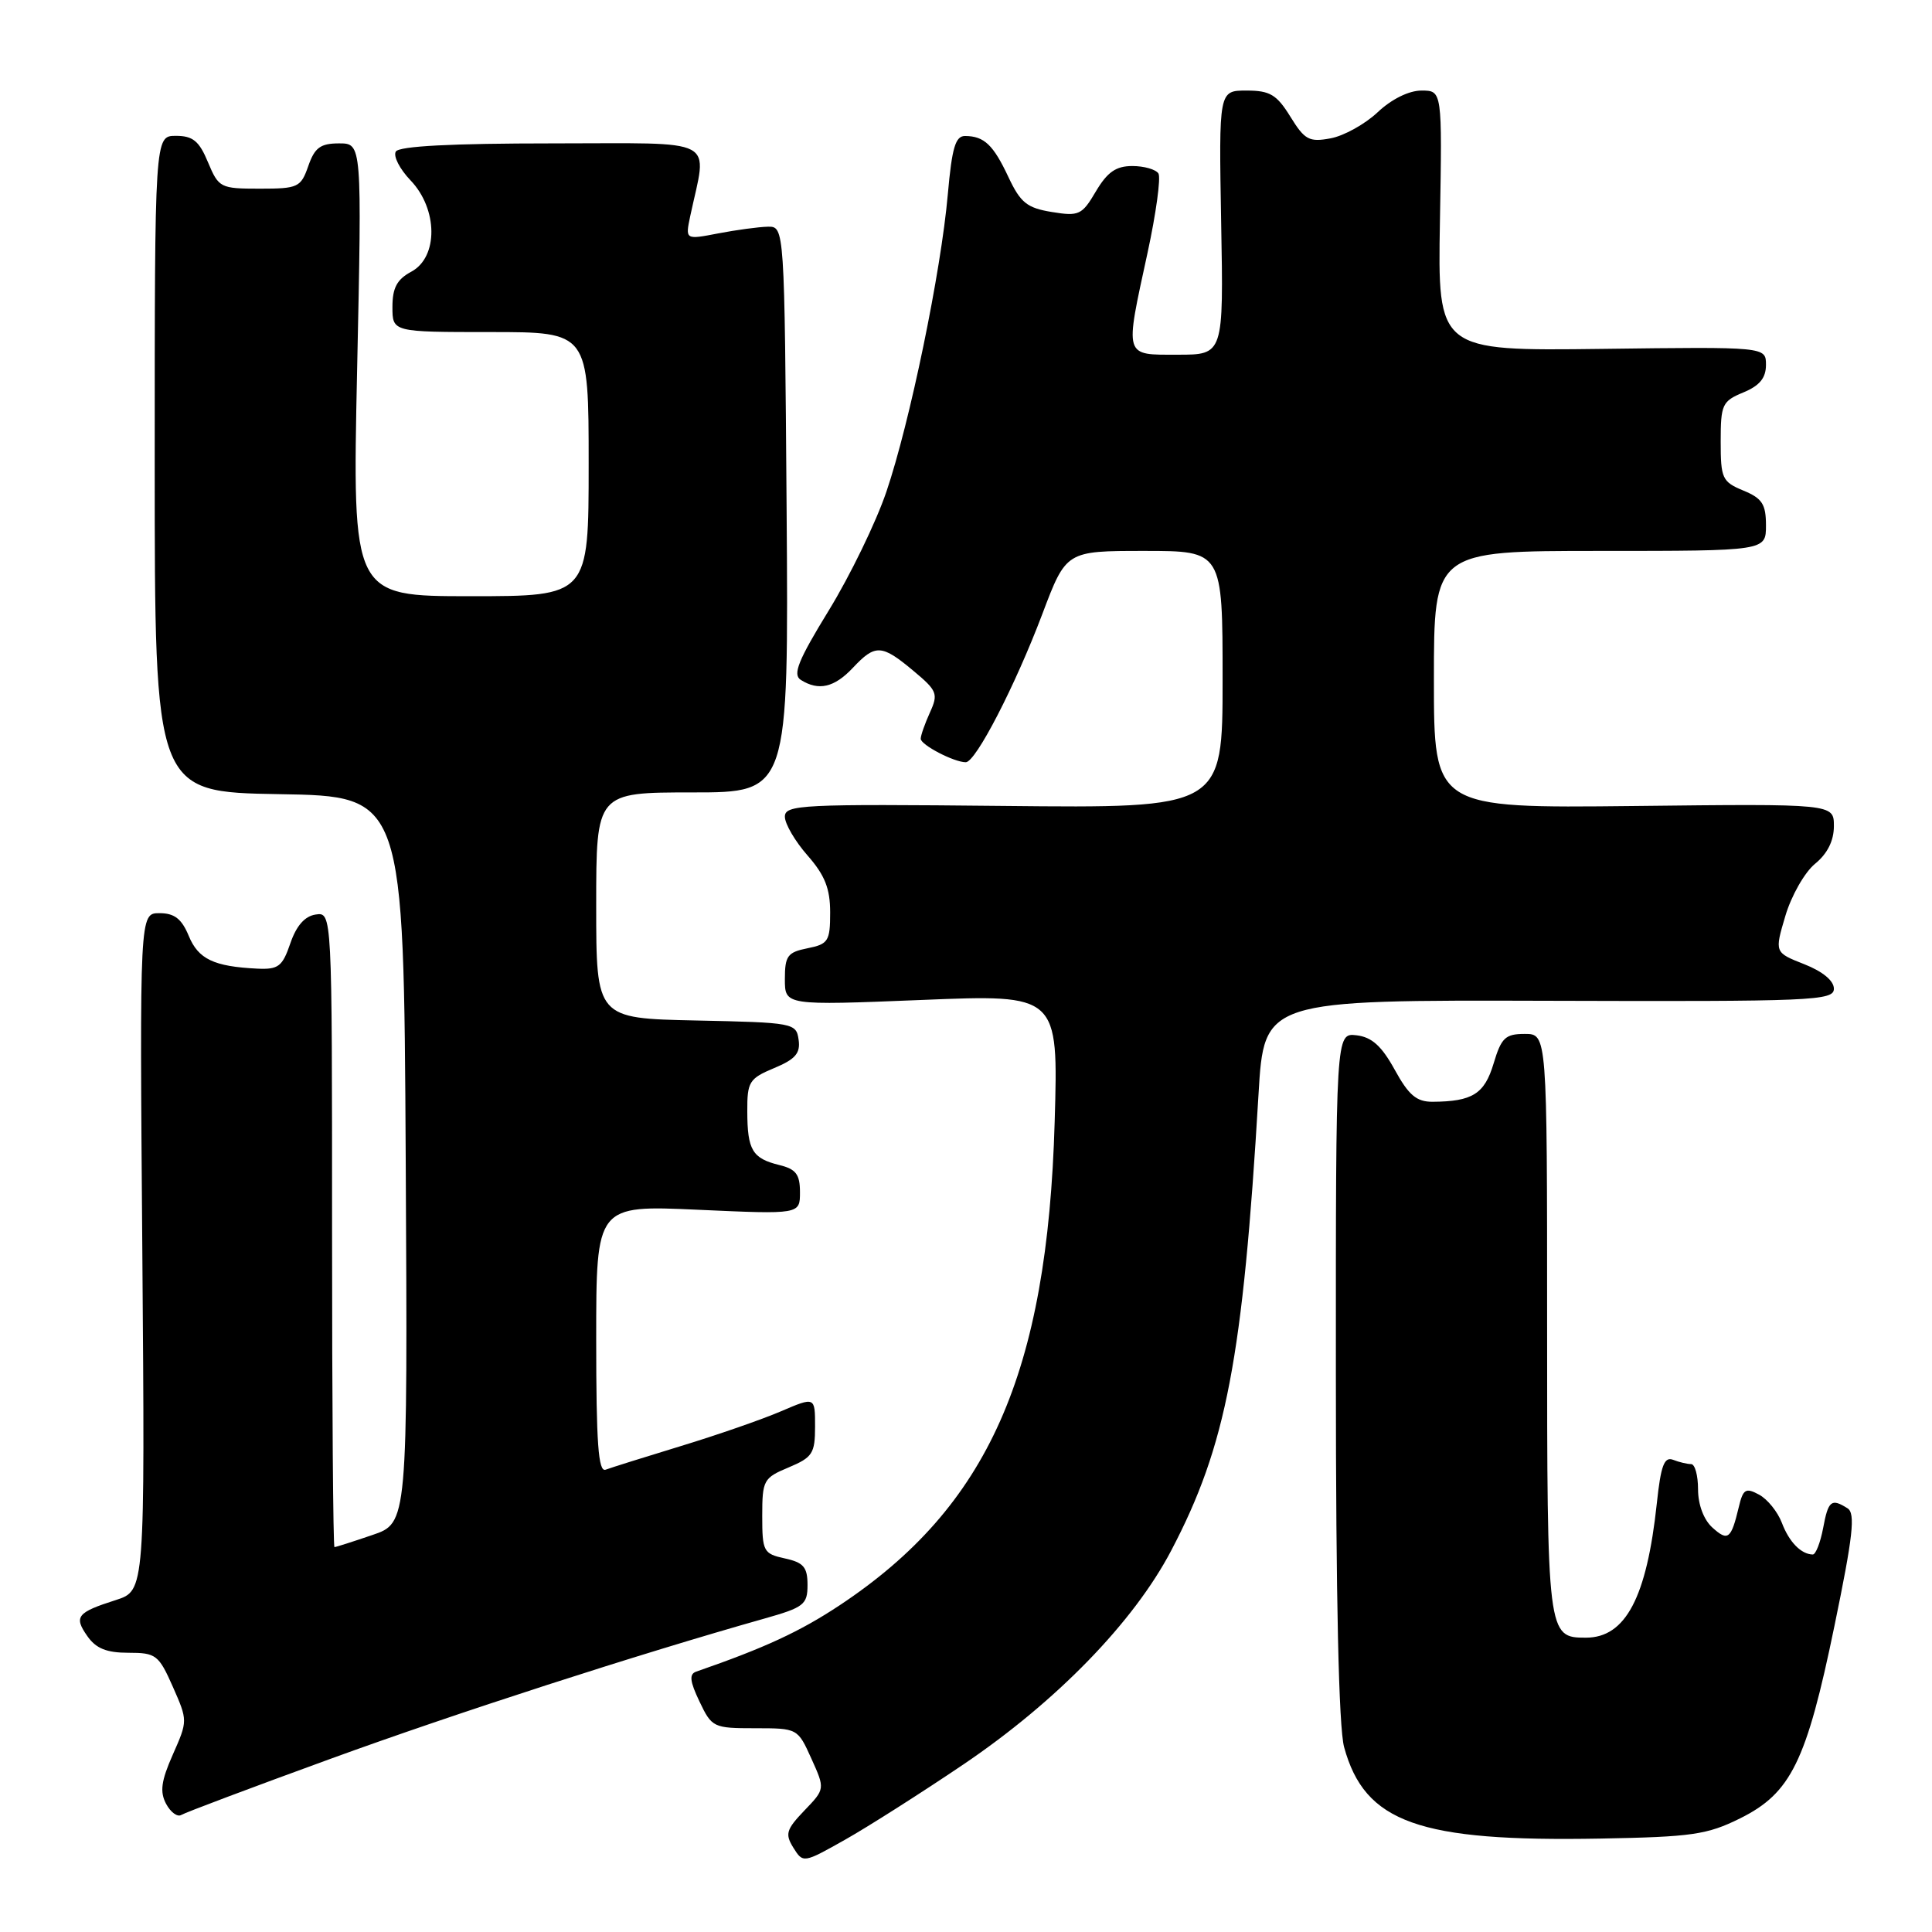 <?xml version="1.0" encoding="UTF-8" standalone="no"?>
<!DOCTYPE svg PUBLIC "-//W3C//DTD SVG 1.1//EN" "http://www.w3.org/Graphics/SVG/1.1/DTD/svg11.dtd" >
<svg xmlns="http://www.w3.org/2000/svg" xmlns:xlink="http://www.w3.org/1999/xlink" version="1.1" viewBox="0 0 256 256">
 <g >
 <path fill="currentColor"
d=" M 127.65 233.80 C 140.00 225.45 150.22 214.94 155.19 205.46 C 162.49 191.56 164.69 180.02 166.76 145.00 C 167.50 132.50 167.50 132.50 205.25 132.61 C 240.24 132.72 243.00 132.60 243.00 131.01 C 243.00 129.95 241.51 128.72 239.07 127.76 C 235.13 126.21 235.13 126.21 236.57 121.36 C 237.36 118.69 239.13 115.58 240.50 114.46 C 242.14 113.12 243.00 111.41 243.00 109.46 C 243.00 106.50 243.00 106.50 216.50 106.80 C 190.00 107.09 190.00 107.09 190.00 90.05 C 190.00 73.00 190.00 73.00 212.00 73.00 C 234.00 73.00 234.00 73.00 234.00 69.62 C 234.00 66.81 233.50 66.03 231.00 65.00 C 228.20 63.84 228.00 63.40 228.00 58.50 C 228.00 53.60 228.20 53.16 231.00 52.00 C 233.16 51.11 234.00 50.08 234.00 48.35 C 234.00 45.95 234.00 45.95 212.25 46.23 C 190.50 46.50 190.50 46.50 190.80 29.25 C 191.10 12.00 191.10 12.00 188.35 12.00 C 186.69 12.00 184.38 13.14 182.55 14.87 C 180.87 16.45 178.06 18.01 176.31 18.33 C 173.47 18.86 172.88 18.54 170.98 15.46 C 169.17 12.53 168.27 12.00 165.17 12.00 C 161.50 12.00 161.50 12.00 161.81 29.50 C 162.13 47.00 162.13 47.00 156.06 47.00 C 148.87 47.00 149.02 47.49 152.06 33.48 C 153.19 28.26 153.83 23.54 153.50 22.99 C 153.16 22.45 151.60 22.00 150.04 22.00 C 147.87 22.00 146.73 22.80 145.21 25.36 C 143.37 28.49 142.97 28.68 139.37 28.09 C 136.09 27.56 135.22 26.86 133.63 23.48 C 131.62 19.19 130.41 18.04 127.89 18.02 C 126.60 18.00 126.14 19.56 125.59 25.75 C 124.69 36.01 120.56 56.01 117.45 65.16 C 116.08 69.20 112.65 76.26 109.84 80.85 C 105.75 87.52 105.00 89.39 106.11 90.09 C 108.47 91.58 110.55 91.10 113.00 88.50 C 115.98 85.33 116.81 85.36 121.01 88.87 C 124.19 91.52 124.35 91.93 123.22 94.41 C 122.55 95.89 122.00 97.45 122.00 97.89 C 122.00 98.70 126.41 101.00 127.97 101.00 C 129.29 101.00 134.53 90.84 138.11 81.37 C 141.27 73.00 141.27 73.00 151.63 73.00 C 162.00 73.00 162.00 73.00 162.00 90.04 C 162.00 107.09 162.00 107.09 133.00 106.79 C 106.16 106.52 104.00 106.63 104.00 108.22 C 104.00 109.16 105.35 111.47 107.00 113.35 C 109.30 115.97 110.00 117.73 110.00 120.91 C 110.00 124.71 109.75 125.10 107.00 125.65 C 104.35 126.18 104.00 126.66 104.00 129.74 C 104.00 133.23 104.00 133.23 122.12 132.50 C 140.24 131.76 140.24 131.76 139.75 148.63 C 138.79 182.01 130.94 199.67 111.24 212.72 C 105.98 216.20 101.34 218.35 92.25 221.50 C 91.30 221.83 91.40 222.77 92.69 225.47 C 94.32 228.90 94.54 229.00 100.03 229.00 C 105.68 229.00 105.70 229.01 107.51 233.02 C 109.33 237.05 109.33 237.05 106.58 239.91 C 104.17 242.43 104.00 243.02 105.13 244.84 C 106.41 246.89 106.46 246.88 111.96 243.78 C 115.01 242.06 122.07 237.57 127.65 233.80 Z  M 230.58 240.94 C 237.31 237.60 239.37 233.41 243.07 215.46 C 245.53 203.56 245.87 200.53 244.81 199.86 C 242.66 198.50 242.25 198.83 241.57 202.50 C 241.20 204.43 240.59 205.99 240.20 205.98 C 238.66 205.95 237.07 204.33 236.11 201.79 C 235.55 200.32 234.19 198.63 233.07 198.04 C 231.31 197.09 230.96 197.31 230.39 199.73 C 229.38 203.95 228.96 204.27 226.90 202.41 C 225.75 201.37 225.00 199.36 225.00 197.35 C 225.00 195.51 224.59 194.00 224.08 194.00 C 223.58 194.00 222.50 193.75 221.69 193.43 C 220.52 192.99 220.07 194.19 219.54 199.18 C 218.20 211.69 215.40 217.00 210.14 217.00 C 205.03 217.00 205.00 216.76 205.00 175.43 C 205.00 137.00 205.00 137.00 202.04 137.00 C 199.46 137.00 198.93 137.51 197.91 140.92 C 196.70 144.96 195.10 145.96 189.82 145.99 C 187.70 146.00 186.66 145.12 184.81 141.75 C 183.07 138.59 181.77 137.42 179.74 137.18 C 177.00 136.87 177.00 136.87 177.01 182.18 C 177.01 211.86 177.39 228.88 178.10 231.50 C 180.84 241.51 187.99 244.06 212.08 243.62 C 224.17 243.40 226.21 243.11 230.58 240.94 Z  M 43.72 233.08 C 60.40 227.00 84.64 219.17 101.25 214.48 C 106.53 212.99 107.00 212.62 107.00 210.01 C 107.00 207.66 106.48 207.04 104.00 206.50 C 101.16 205.88 101.00 205.58 101.00 200.87 C 101.00 196.13 101.17 195.83 104.50 194.44 C 107.66 193.11 108.00 192.59 108.00 189.02 C 108.00 185.07 108.00 185.07 103.47 187.01 C 100.98 188.08 95.02 190.15 90.22 191.61 C 85.43 193.07 80.94 194.48 80.25 194.74 C 79.28 195.11 79.00 191.25 79.00 177.45 C 79.00 159.69 79.00 159.69 92.50 160.30 C 106.00 160.91 106.00 160.91 106.00 157.98 C 106.00 155.60 105.47 154.91 103.25 154.37 C 99.69 153.49 99.03 152.40 99.02 147.26 C 99.00 143.35 99.27 142.91 102.57 141.53 C 105.39 140.36 106.08 139.56 105.82 137.77 C 105.51 135.56 105.17 135.49 92.25 135.22 C 79.00 134.94 79.00 134.94 79.00 119.97 C 79.00 105.00 79.00 105.00 91.75 105.00 C 104.50 105.00 104.50 105.00 104.23 67.50 C 103.95 30.00 103.95 30.00 101.73 30.04 C 100.50 30.07 97.54 30.47 95.15 30.93 C 90.80 31.77 90.80 31.77 91.46 28.63 C 93.72 18.03 95.56 19.00 73.19 19.00 C 59.88 19.00 52.89 19.36 52.45 20.08 C 52.08 20.68 52.96 22.39 54.39 23.89 C 58.04 27.69 58.09 34.08 54.50 36.00 C 52.60 37.02 52.00 38.14 52.00 40.67 C 52.00 44.00 52.00 44.00 65.00 44.00 C 78.00 44.00 78.00 44.00 78.00 61.50 C 78.00 79.00 78.00 79.00 62.34 79.00 C 46.68 79.00 46.68 79.00 47.32 49.00 C 47.96 19.00 47.96 19.00 44.93 19.00 C 42.46 19.00 41.70 19.56 40.85 22.00 C 39.86 24.83 39.50 25.00 34.42 25.00 C 29.20 25.00 28.98 24.89 27.56 21.50 C 26.39 18.68 25.56 18.00 23.30 18.00 C 20.50 18.00 20.50 18.00 20.50 61.48 C 20.50 104.95 20.50 104.95 37.00 105.23 C 53.50 105.50 53.50 105.50 53.76 153.65 C 54.02 201.81 54.02 201.81 49.33 203.40 C 46.75 204.28 44.50 205.00 44.32 205.00 C 44.14 205.00 44.00 186.07 44.00 162.93 C 44.00 120.86 44.00 120.86 41.83 121.18 C 40.39 121.39 39.27 122.66 38.47 125.00 C 37.42 128.07 36.89 128.48 34.10 128.35 C 28.33 128.07 26.28 127.09 25.01 124.01 C 24.07 121.74 23.11 121.00 21.13 121.00 C 18.50 121.00 18.50 121.00 18.86 165.89 C 19.21 210.77 19.21 210.77 15.36 212.01 C 10.19 213.66 9.76 214.21 11.57 216.79 C 12.71 218.43 14.12 219.00 17.01 219.00 C 20.67 219.00 21.03 219.28 22.90 223.50 C 24.88 227.99 24.88 228.01 22.90 232.49 C 21.35 235.99 21.16 237.42 22.01 239.02 C 22.61 240.14 23.51 240.80 24.02 240.49 C 24.52 240.18 33.39 236.84 43.72 233.08 Z "/>
</g>
</svg>